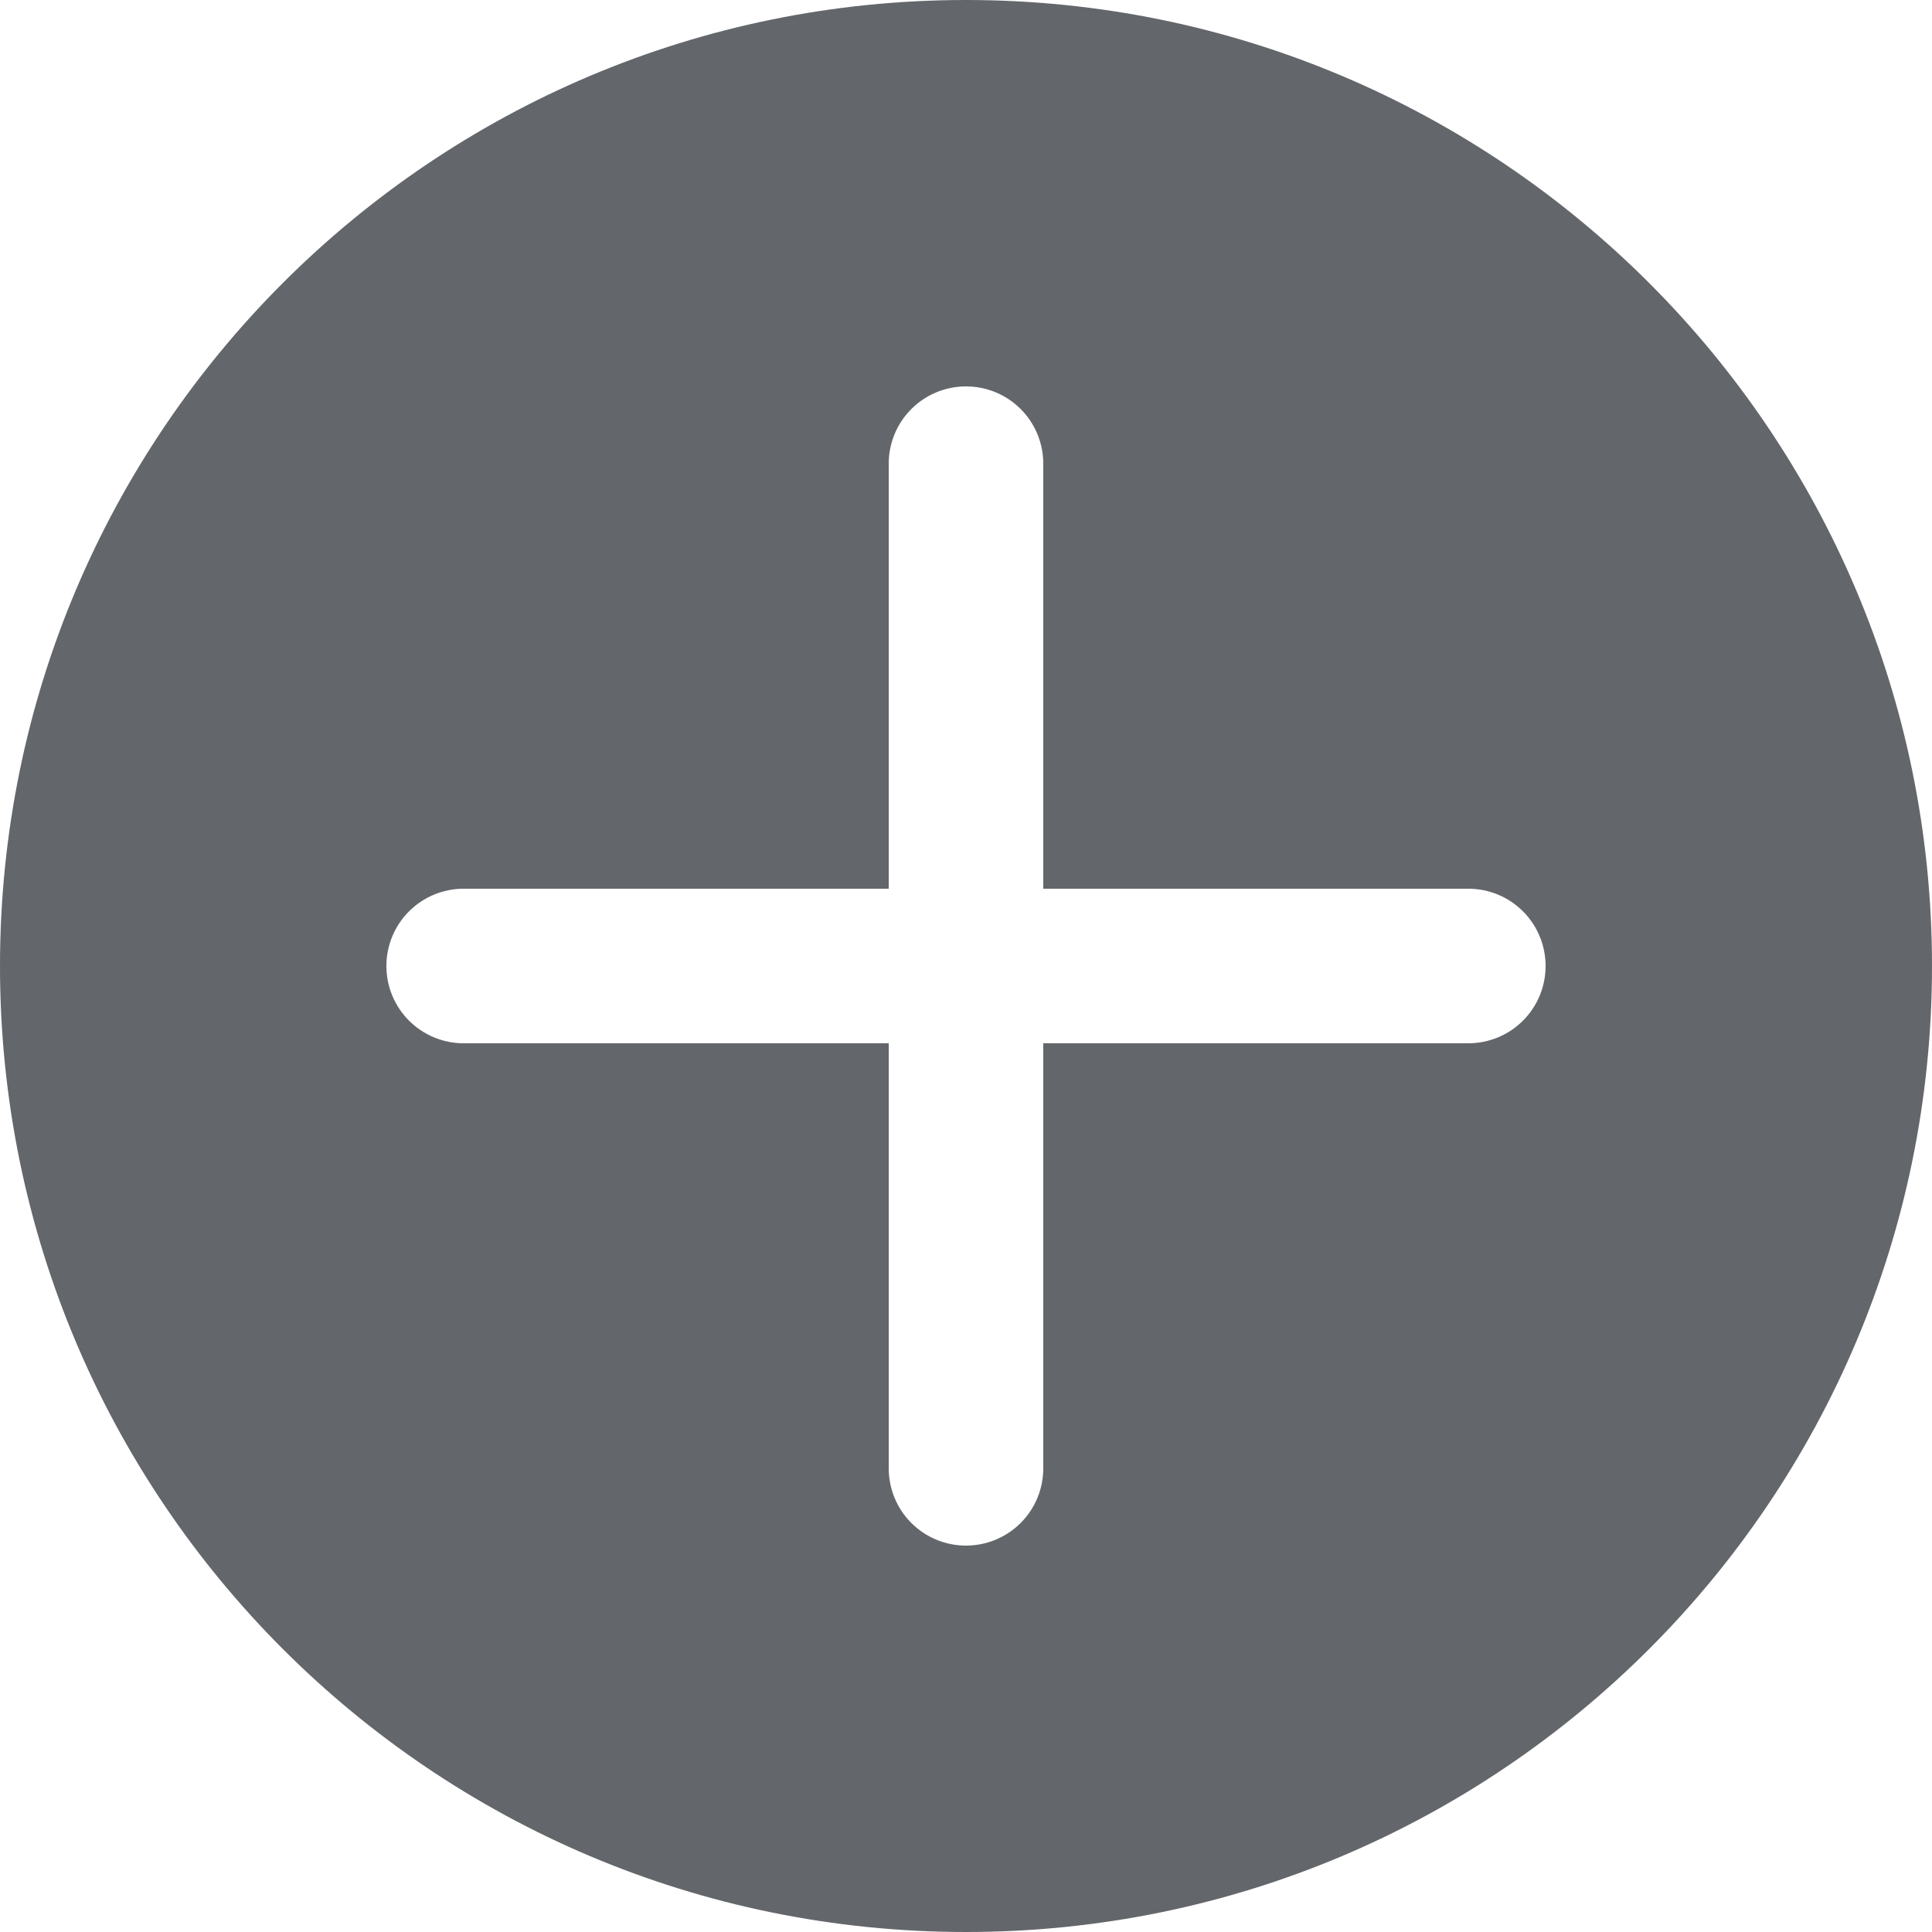 <svg width="24" height="24" viewBox="0 0 24 24" fill="none" xmlns="http://www.w3.org/2000/svg">
<g id="Add-icon">
<path id="Add-icon_2" d="M12 0C5.372 0 0 5.372 0 12C0 18.628 5.372 24 12 24C18.628 24 24 18.628 24 12C24 5.372 18.628 0 12 0ZM18.24 12.96H12.96V18.24C12.96 18.495 12.859 18.739 12.679 18.919C12.499 19.099 12.255 19.2 12 19.2C11.745 19.2 11.501 19.099 11.321 18.919C11.141 18.739 11.04 18.495 11.04 18.24V12.96H5.76C5.505 12.96 5.261 12.859 5.081 12.679C4.901 12.499 4.8 12.255 4.8 12C4.8 11.745 4.901 11.501 5.081 11.321C5.261 11.141 5.505 11.04 5.76 11.04H11.04V5.76C11.04 5.505 11.141 5.261 11.321 5.081C11.501 4.901 11.745 4.8 12 4.8C12.255 4.8 12.499 4.901 12.679 5.081C12.859 5.261 12.96 5.505 12.96 5.76V11.04H18.24C18.495 11.04 18.739 11.141 18.919 11.321C19.099 11.501 19.2 11.745 19.2 12C19.2 12.255 19.099 12.499 18.919 12.679C18.739 12.859 18.495 12.96 18.24 12.96Z" fill="#63666A"/>
</g>
</svg>
